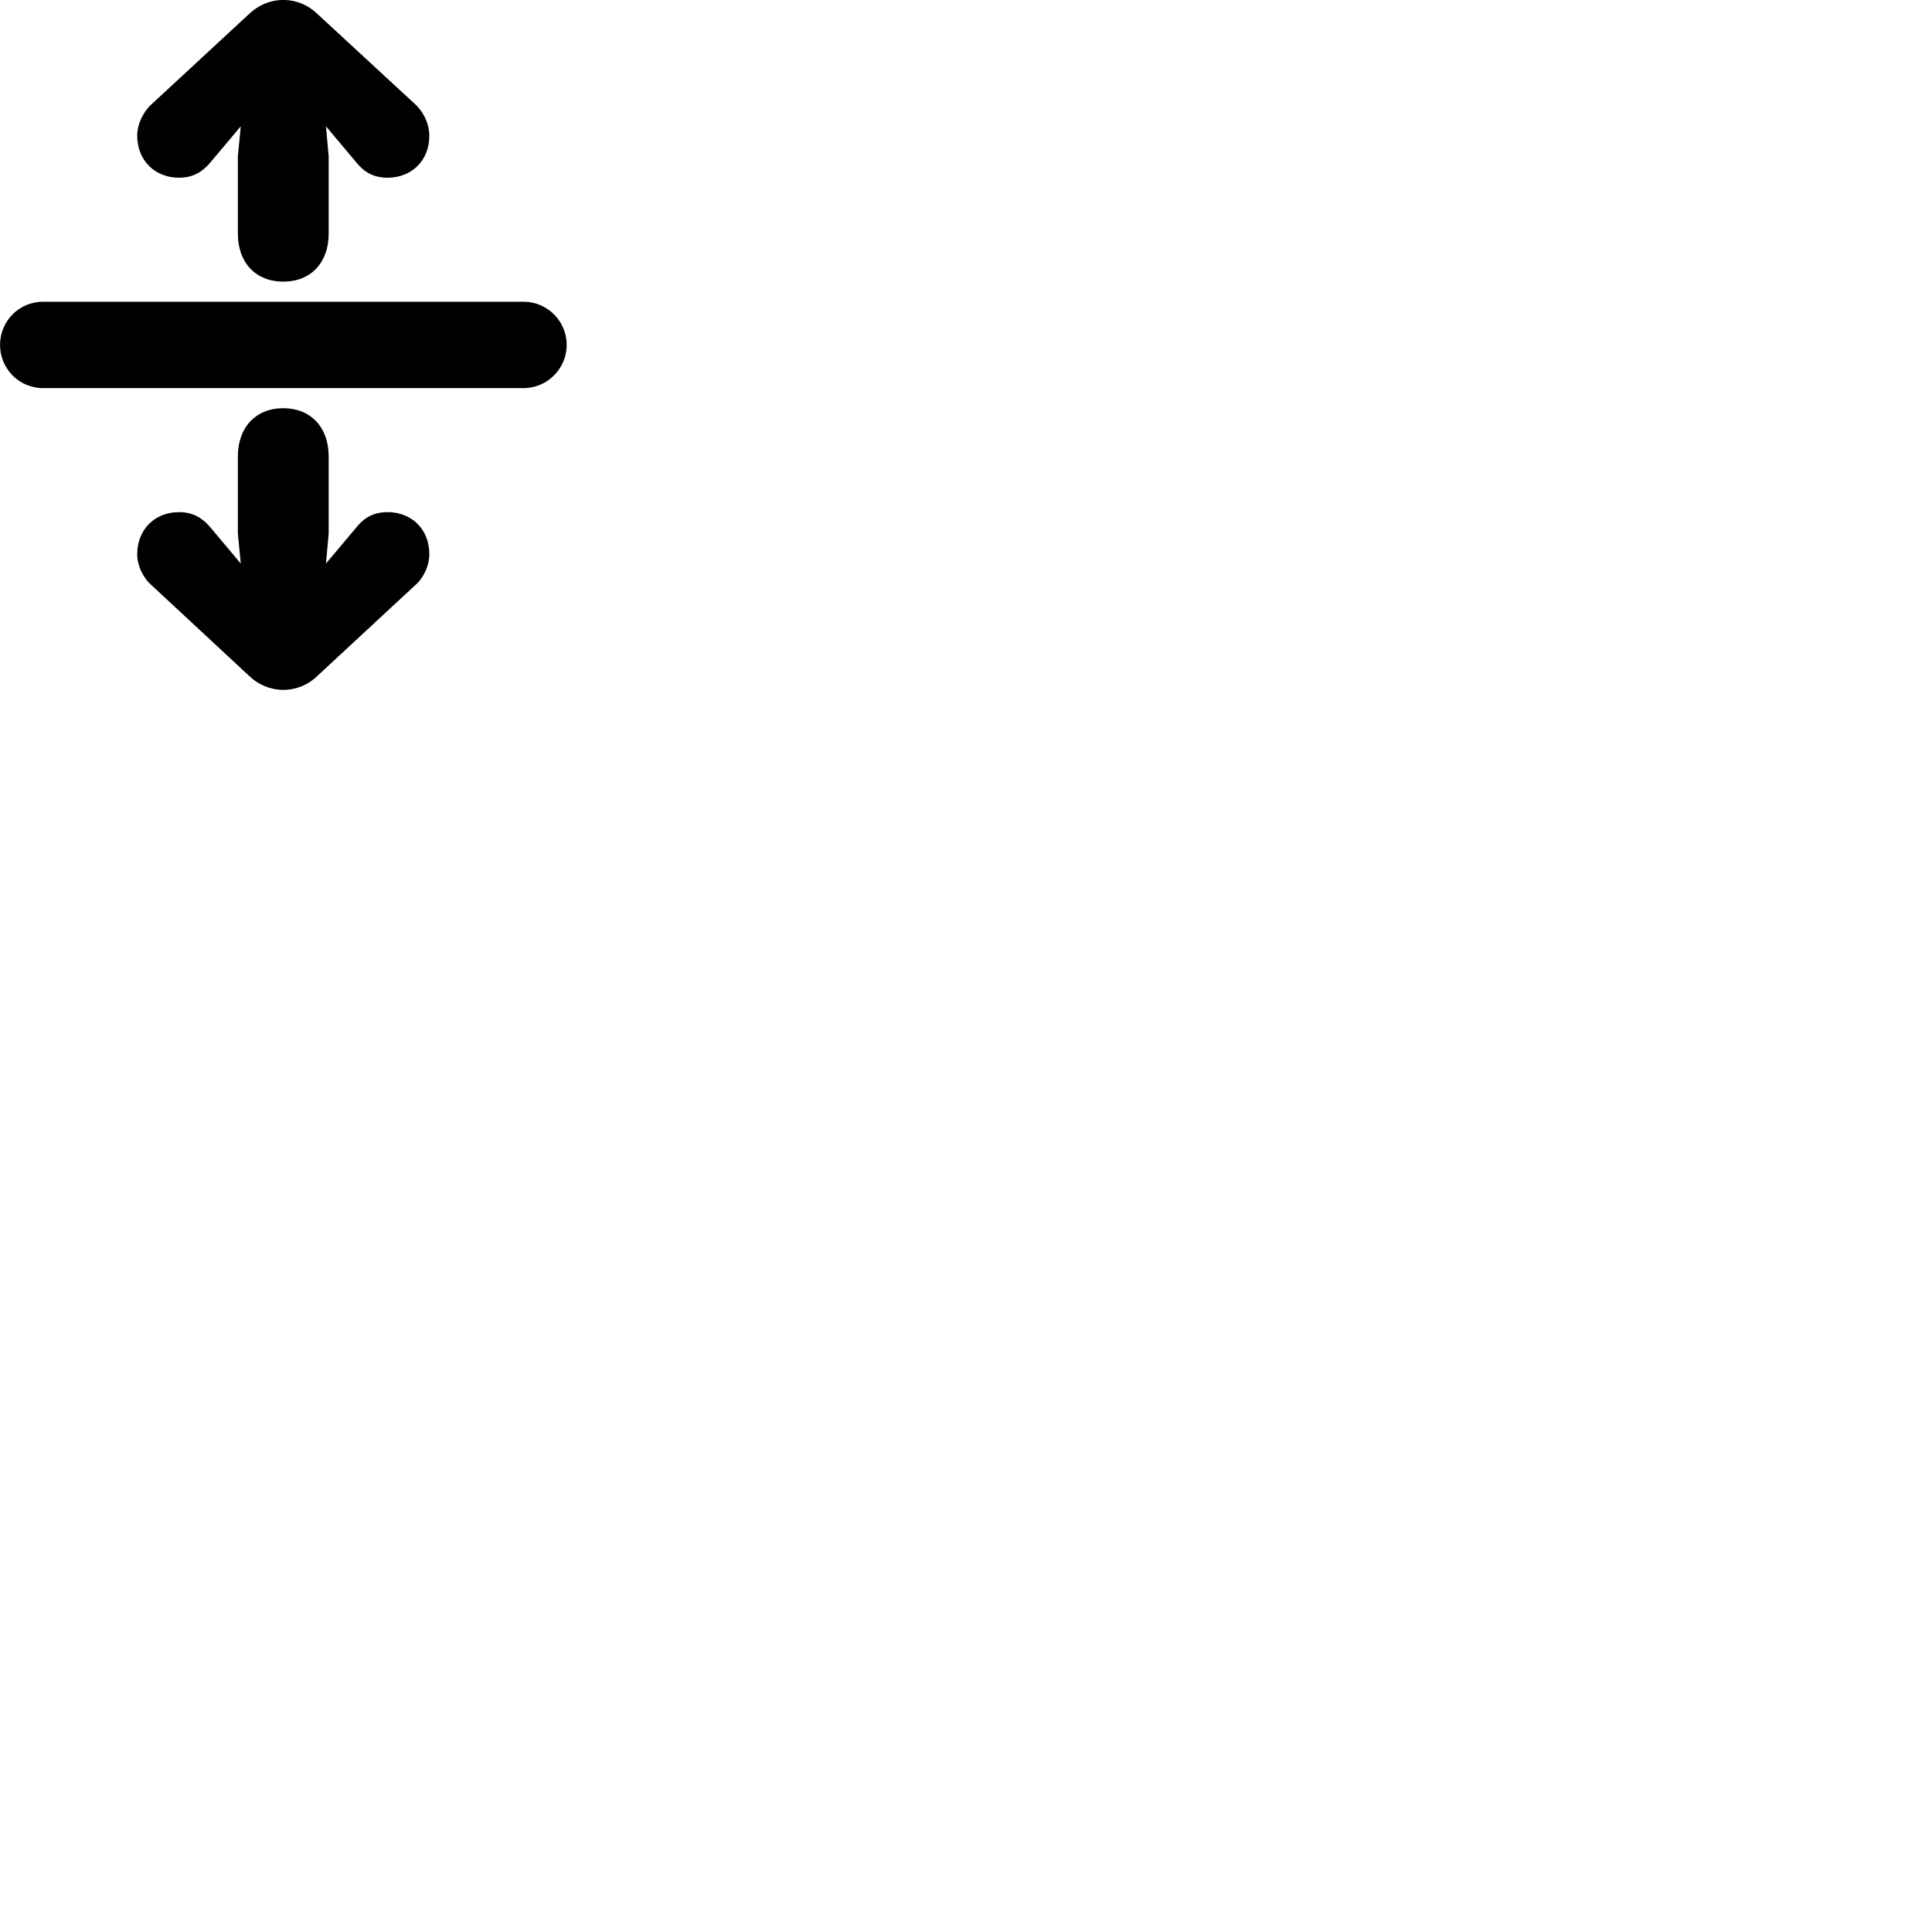 
        <svg xmlns="http://www.w3.org/2000/svg" viewBox="0 0 100 100">
            <path d="M14.662 14.578C16.082 14.578 17.012 13.598 17.012 12.098V8.088L16.872 6.538L18.462 8.428C18.842 8.898 19.322 9.198 20.062 9.198C21.302 9.198 22.222 8.318 22.222 7.018C22.222 6.448 21.942 5.808 21.492 5.398L16.382 0.678C15.972 0.288 15.362 -0.002 14.662 -0.002C13.972 -0.002 13.362 0.288 12.942 0.678L7.842 5.398C7.392 5.808 7.102 6.448 7.102 7.018C7.102 8.318 8.032 9.198 9.262 9.198C9.992 9.198 10.472 8.898 10.872 8.428L12.462 6.538L12.312 8.088V12.098C12.312 13.598 13.242 14.578 14.662 14.578ZM0.002 17.848C0.002 19.078 0.982 20.088 2.222 20.088H27.102C28.332 20.088 29.332 19.078 29.332 17.848C29.332 16.628 28.332 15.618 27.102 15.618H2.222C0.982 15.618 0.002 16.628 0.002 17.848ZM14.662 21.128C13.242 21.128 12.312 22.118 12.312 23.618V27.618L12.462 29.168L10.872 27.278C10.472 26.808 9.992 26.508 9.262 26.508C8.032 26.508 7.102 27.388 7.102 28.688C7.102 29.258 7.392 29.898 7.842 30.288L12.942 35.028C13.362 35.418 13.972 35.708 14.662 35.708C15.362 35.708 15.972 35.418 16.382 35.028L21.492 30.288C21.942 29.898 22.222 29.258 22.222 28.688C22.222 27.388 21.302 26.508 20.062 26.508C19.322 26.508 18.842 26.808 18.462 27.278L16.872 29.168L17.012 27.618V23.618C17.012 22.118 16.082 21.128 14.662 21.128Z" />
        </svg>
    